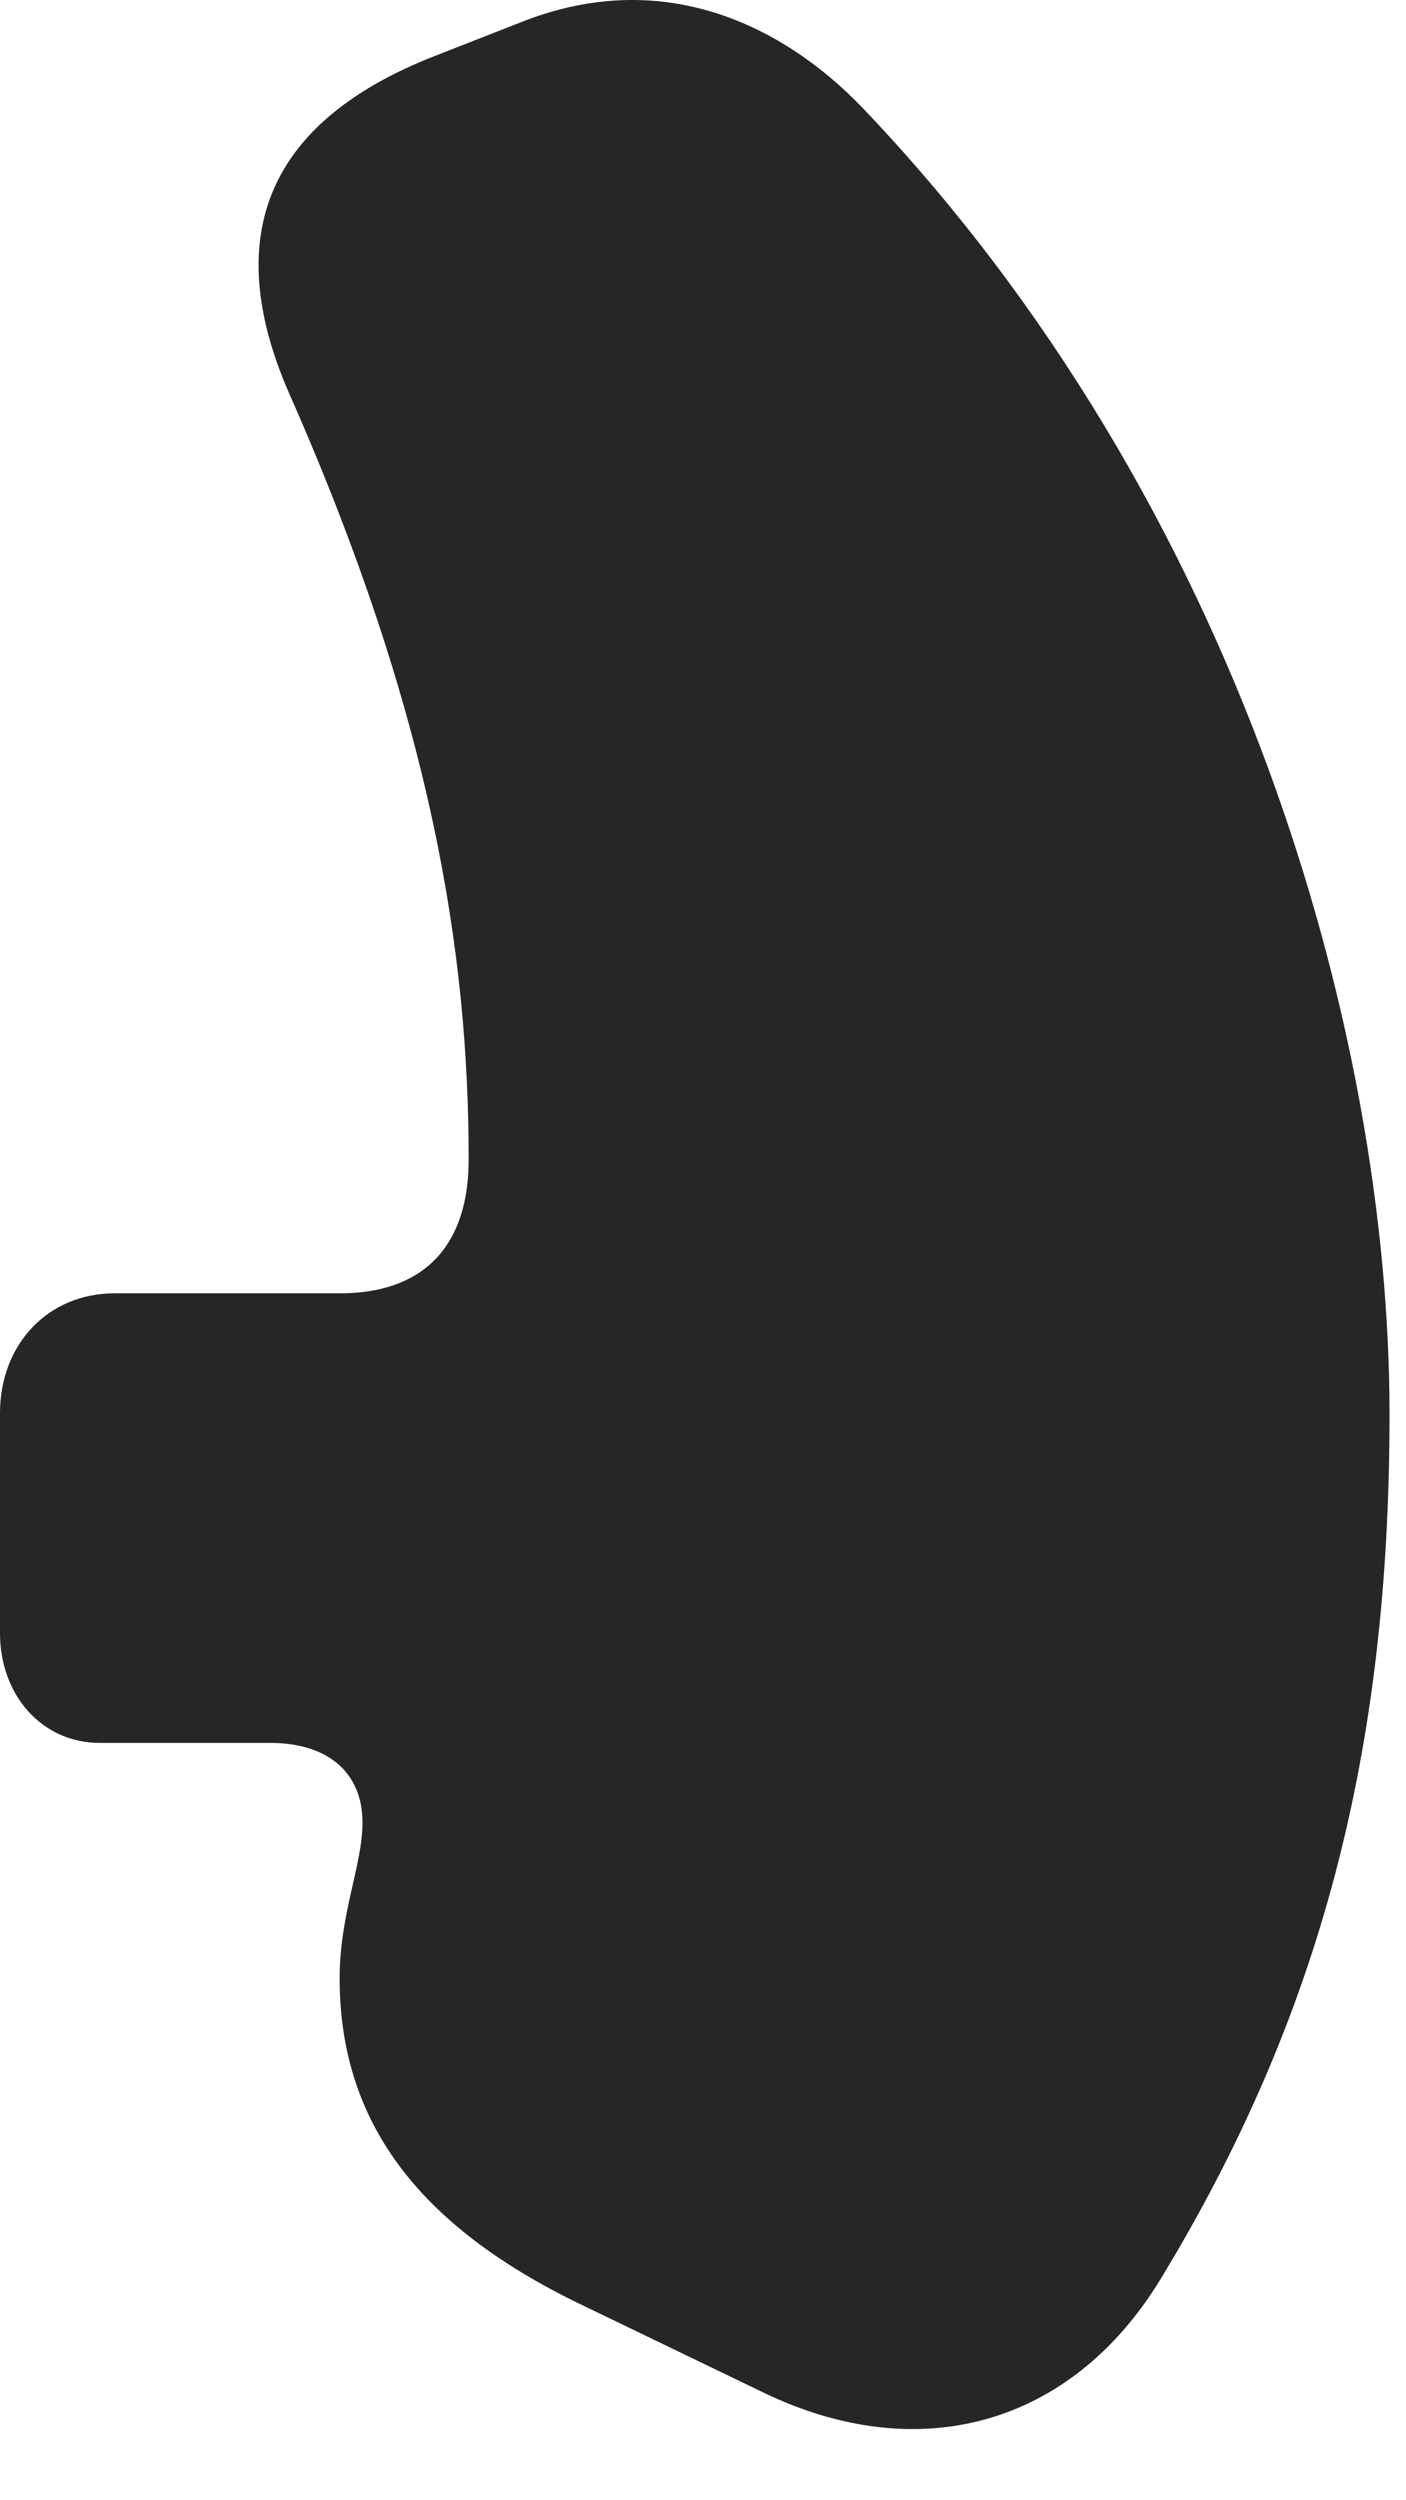 <svg width="18" height="32" viewBox="0 0 18 32" fill="none" xmlns="http://www.w3.org/2000/svg">
<path d="M17.789 18.1C17.789 13.213 15.867 6.44 11.051 1.389C10.02 0.311 8.484 -0.427 6.691 0.276L5.555 0.721C3.434 1.553 2.824 3.006 3.691 5.01C5.543 9.194 6 12.229 6 14.842C6 15.909 5.461 16.553 4.348 16.553H1.465C0.621 16.553 0 17.198 0 18.088V20.901C0 21.698 0.539 22.307 1.277 22.307H3.457C4.207 22.307 4.641 22.694 4.641 23.327C4.641 23.866 4.348 24.499 4.348 25.319C4.348 27.147 5.344 28.483 7.43 29.491L9.762 30.616C11.766 31.588 13.711 31.038 14.848 29.186C16.91 25.799 17.789 22.413 17.789 18.1Z" fill="black" fill-opacity="0.85"/>
</svg>
